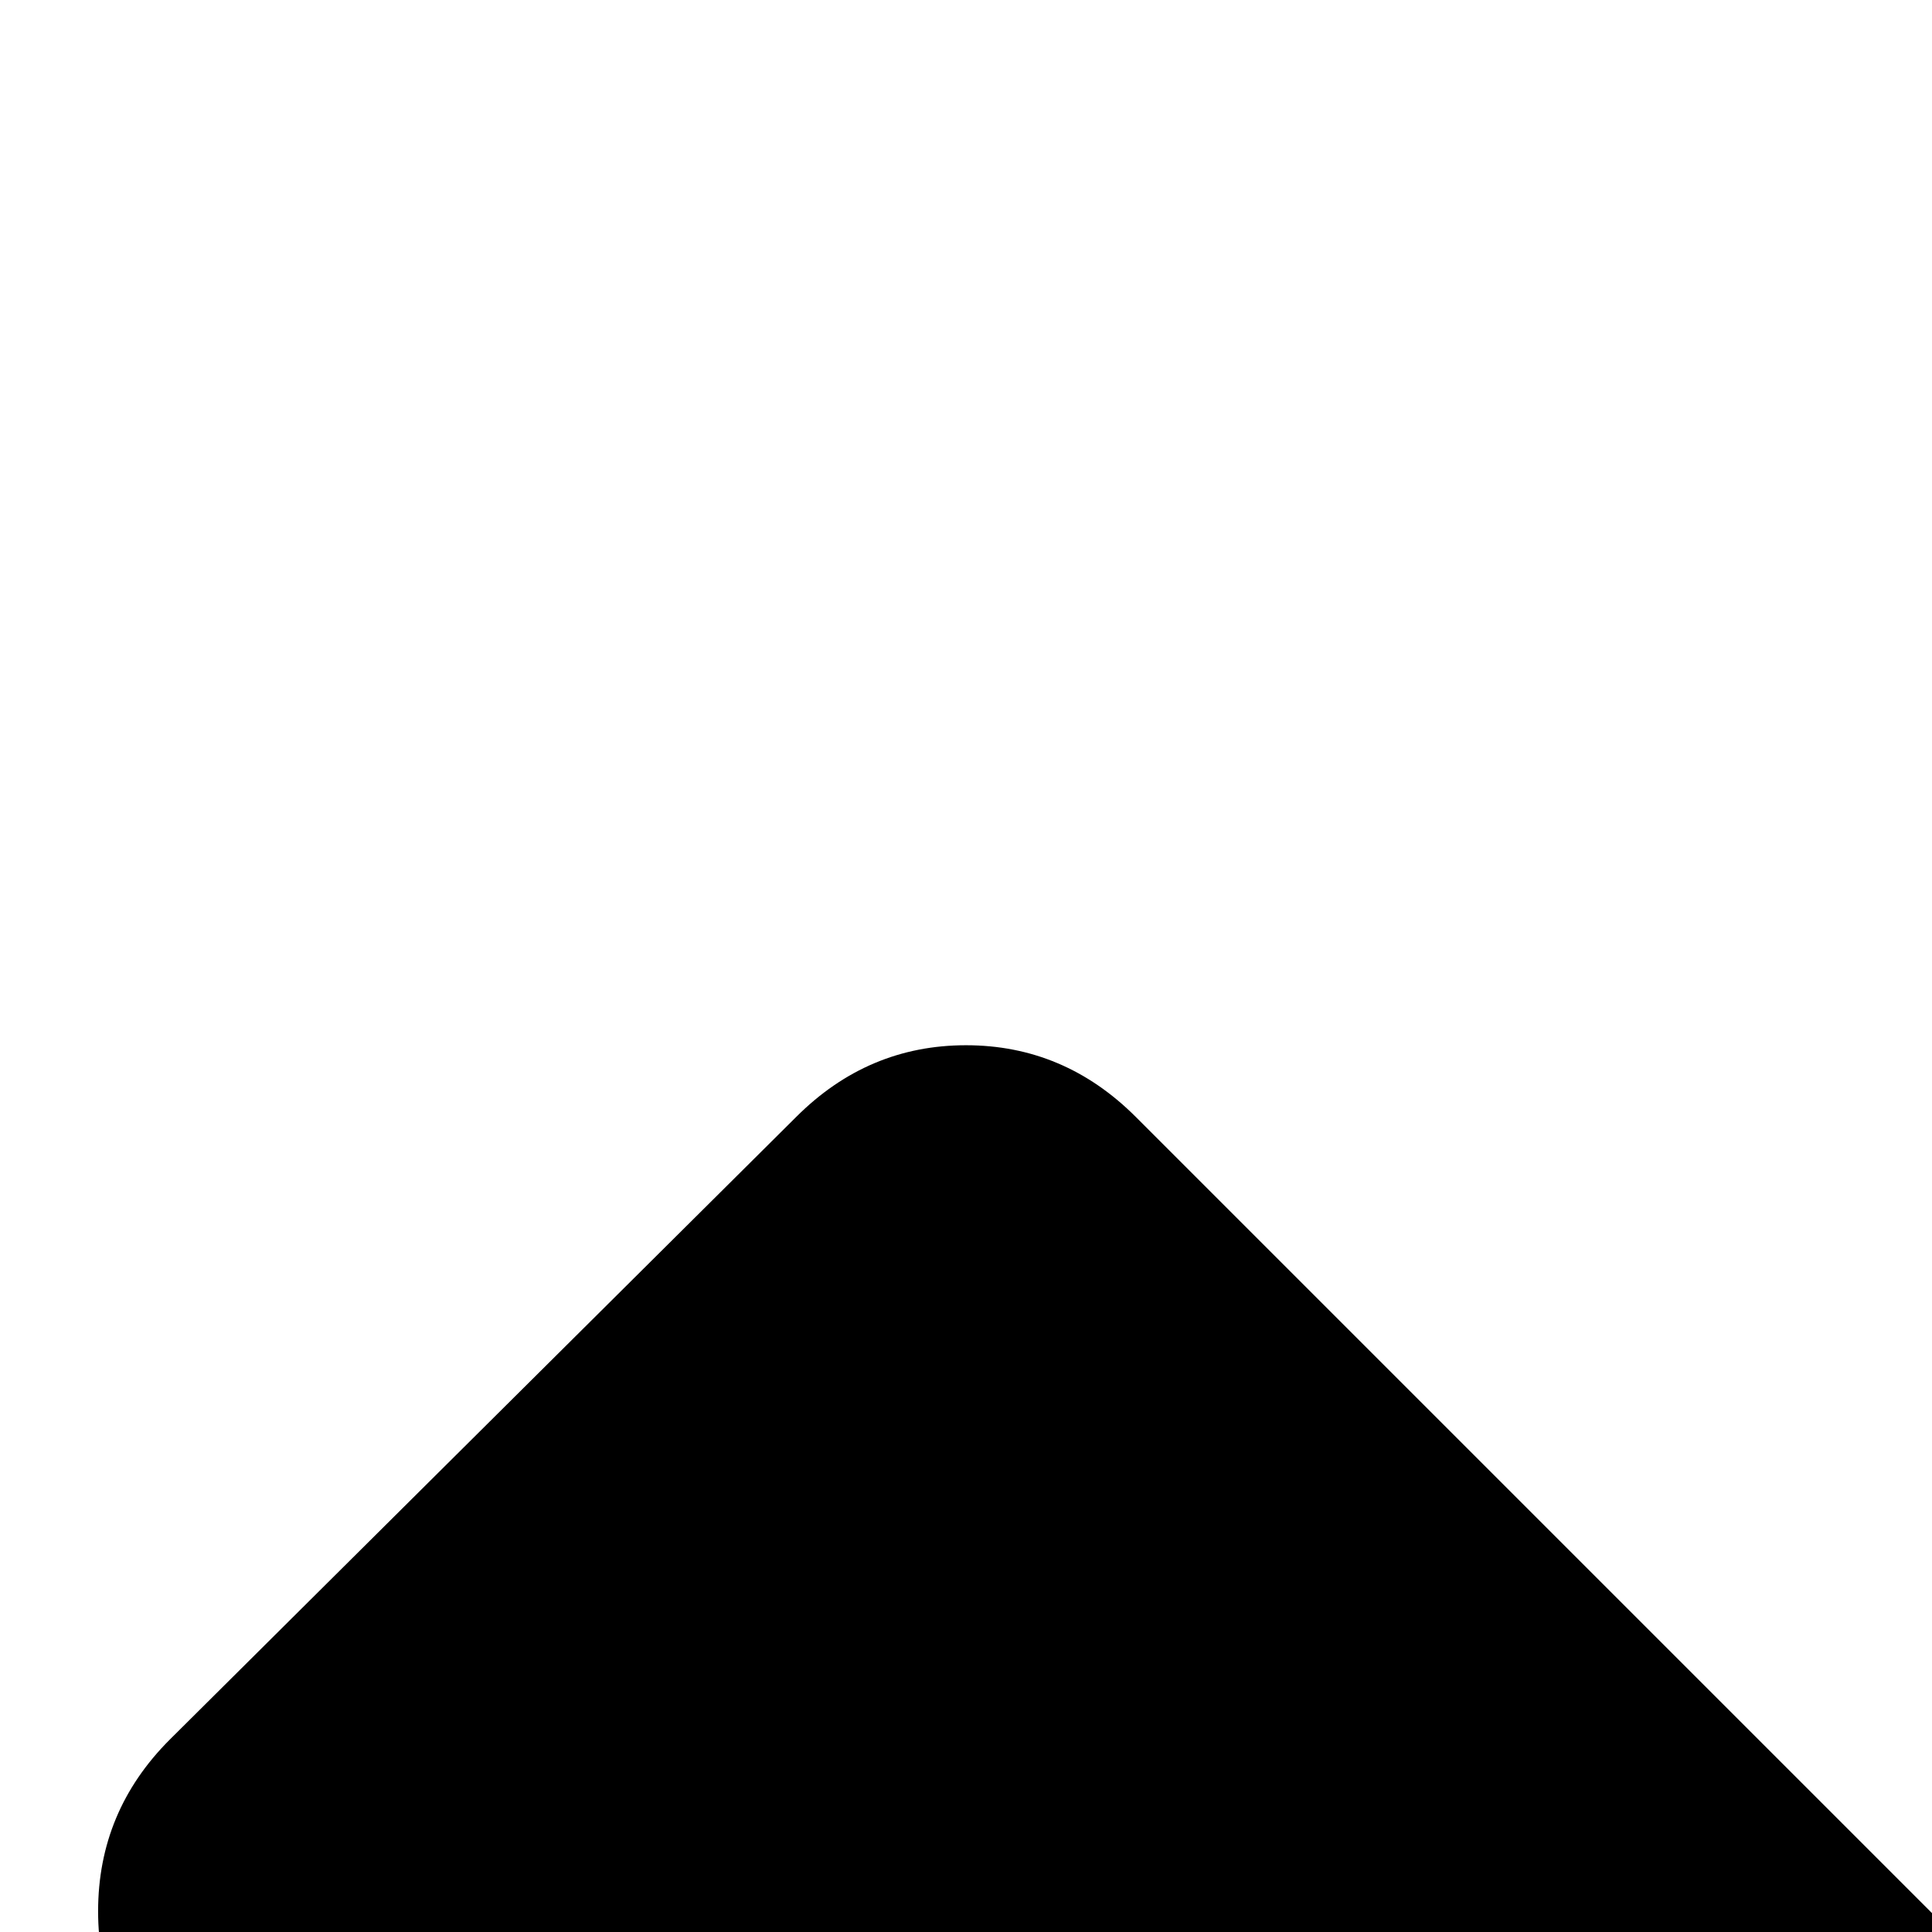<svg xmlns="http://www.w3.org/2000/svg" version="1.1" viewBox="0 0 512 512" fill="currentColor"><path fill="currentColor" d="m1619 552l-742 741q-19 19-45 19t-45-19L45 552q-19-19-19-45.5T45 461l166-165q19-19 45-19t45 19l531 531l531-531q19-19 45-19t45 19l166 165q19 19 19 45.5t-19 45.5"/></svg>